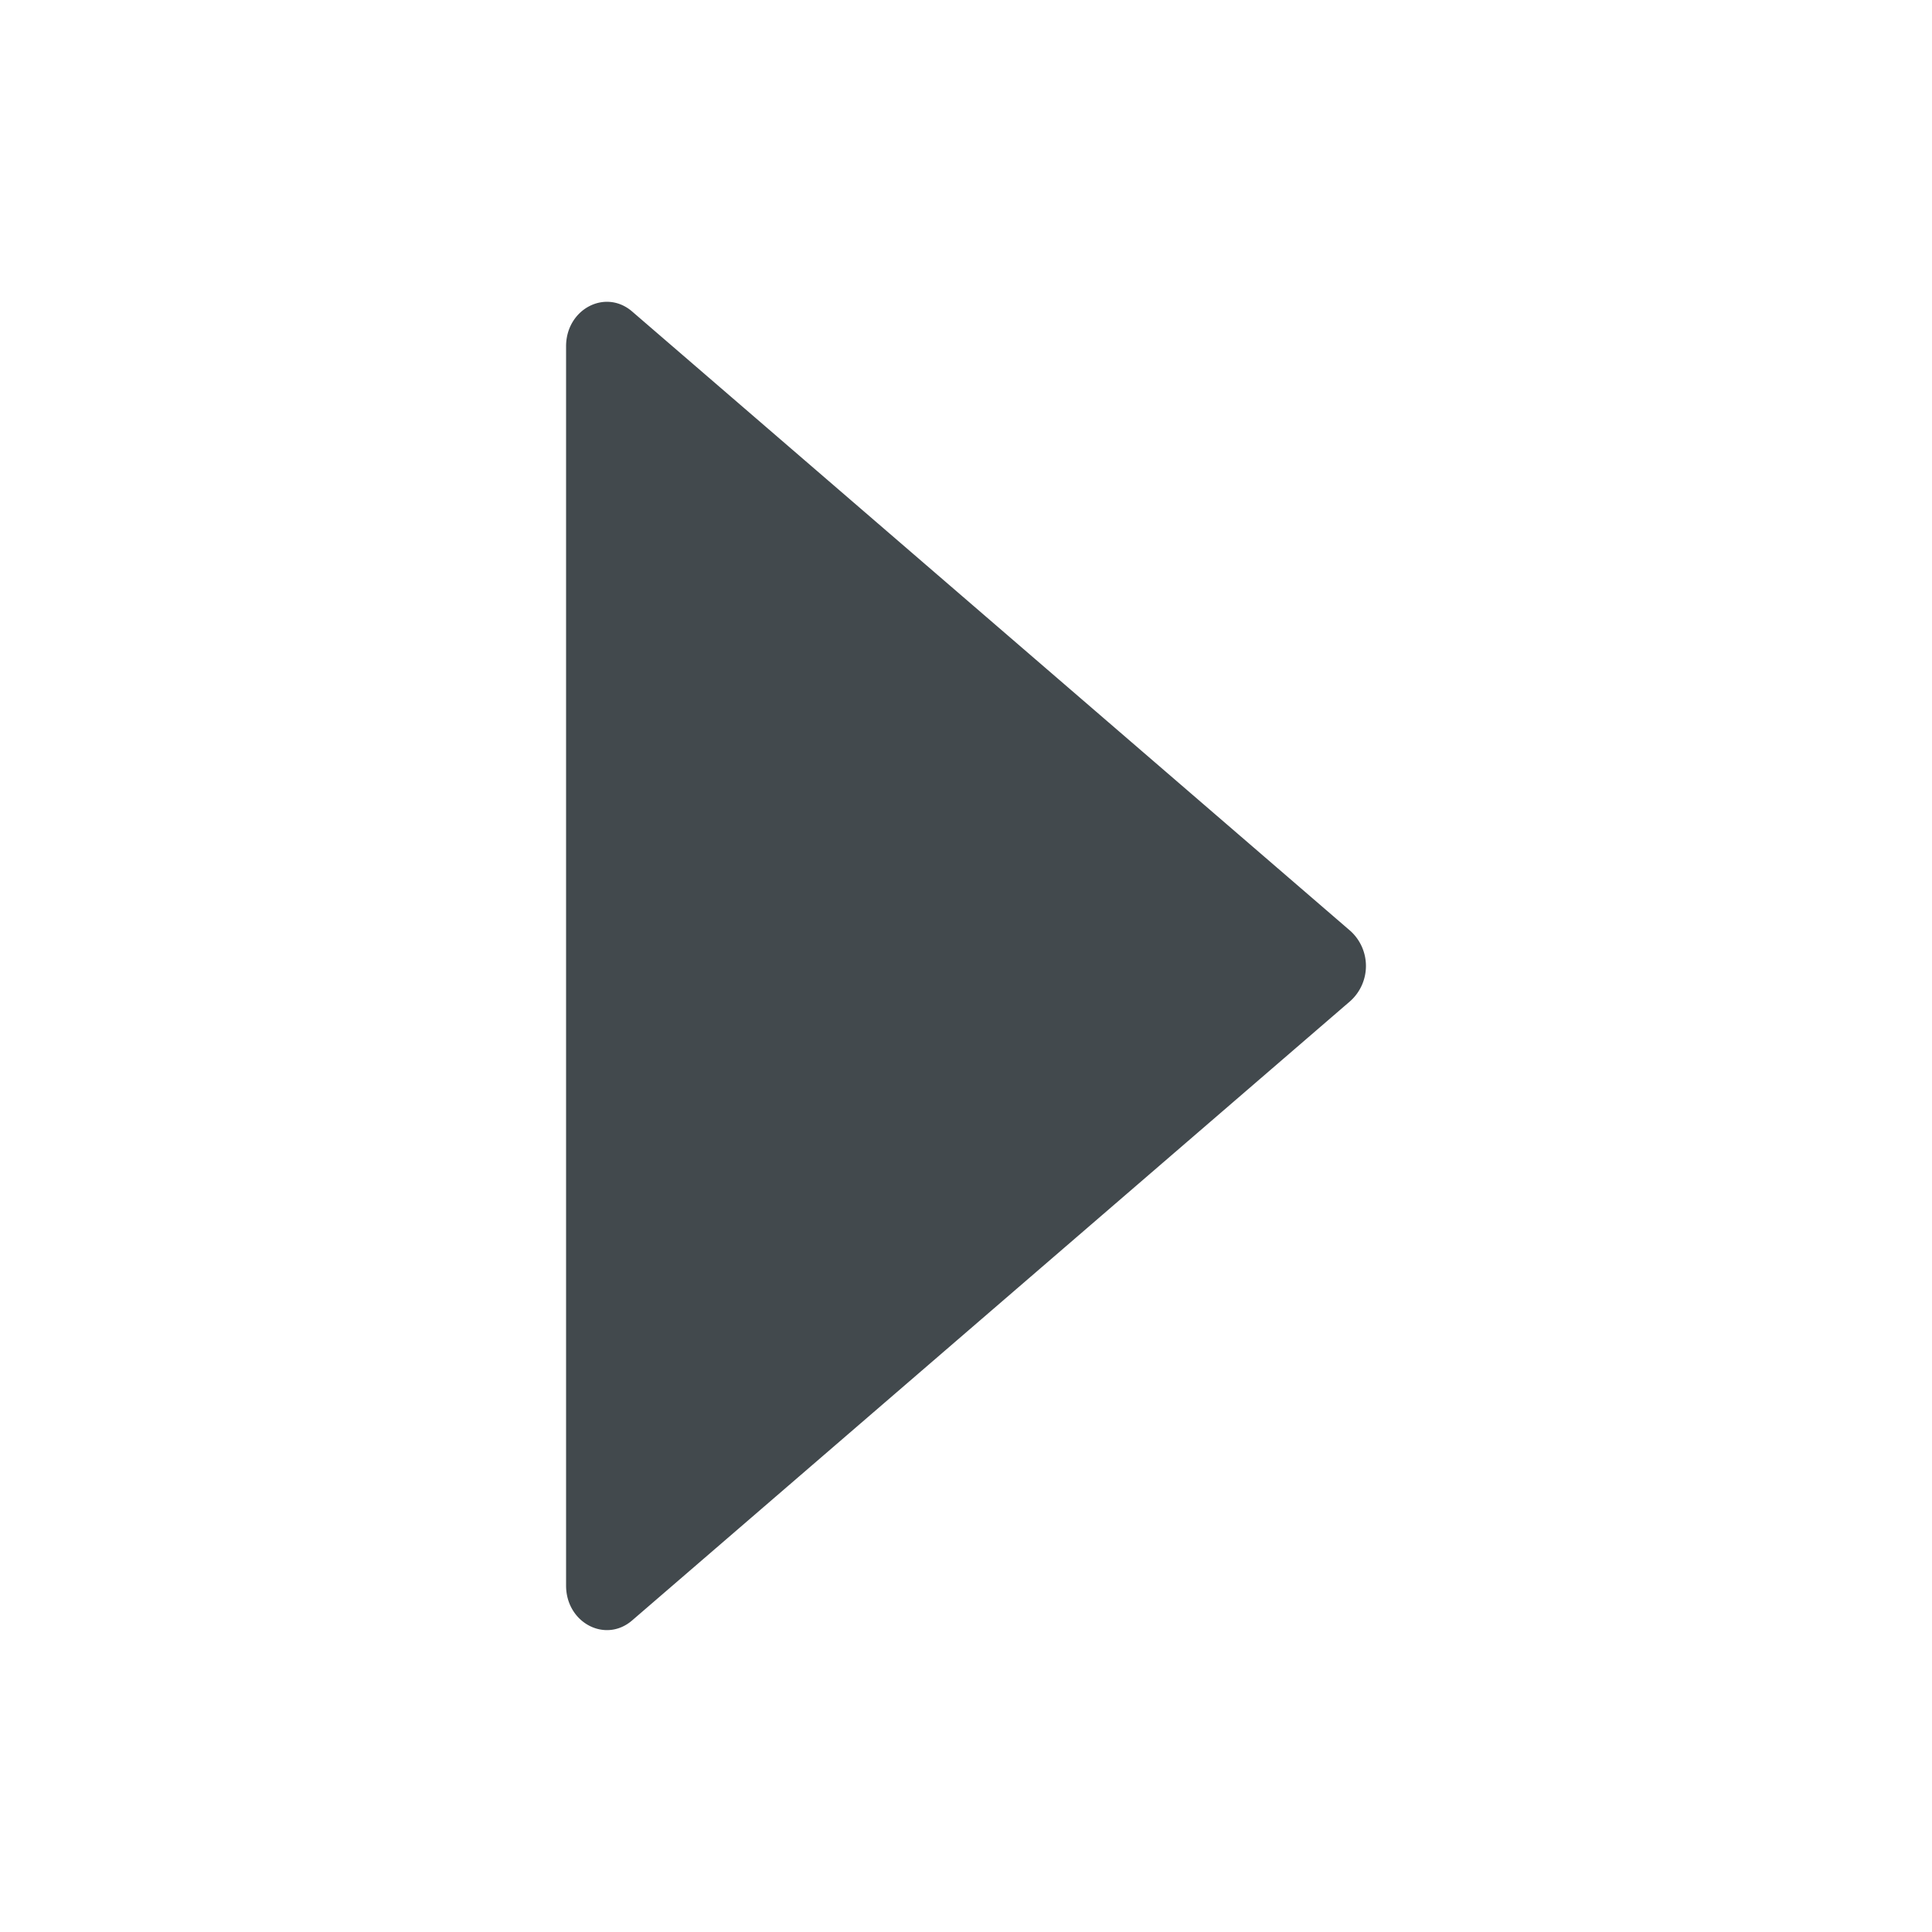 <svg width="24" height="24" fill="none" xmlns="http://www.w3.org/2000/svg">
    <path d="M16.777 11.566 7.852 3.869c-.333-.286-.82-.028-.82.433v15.394c0 .462.487.72.82.434l8.925-7.697a.587.587 0 0 0 0-.867Z" fill="#42494D"/>
</svg>
